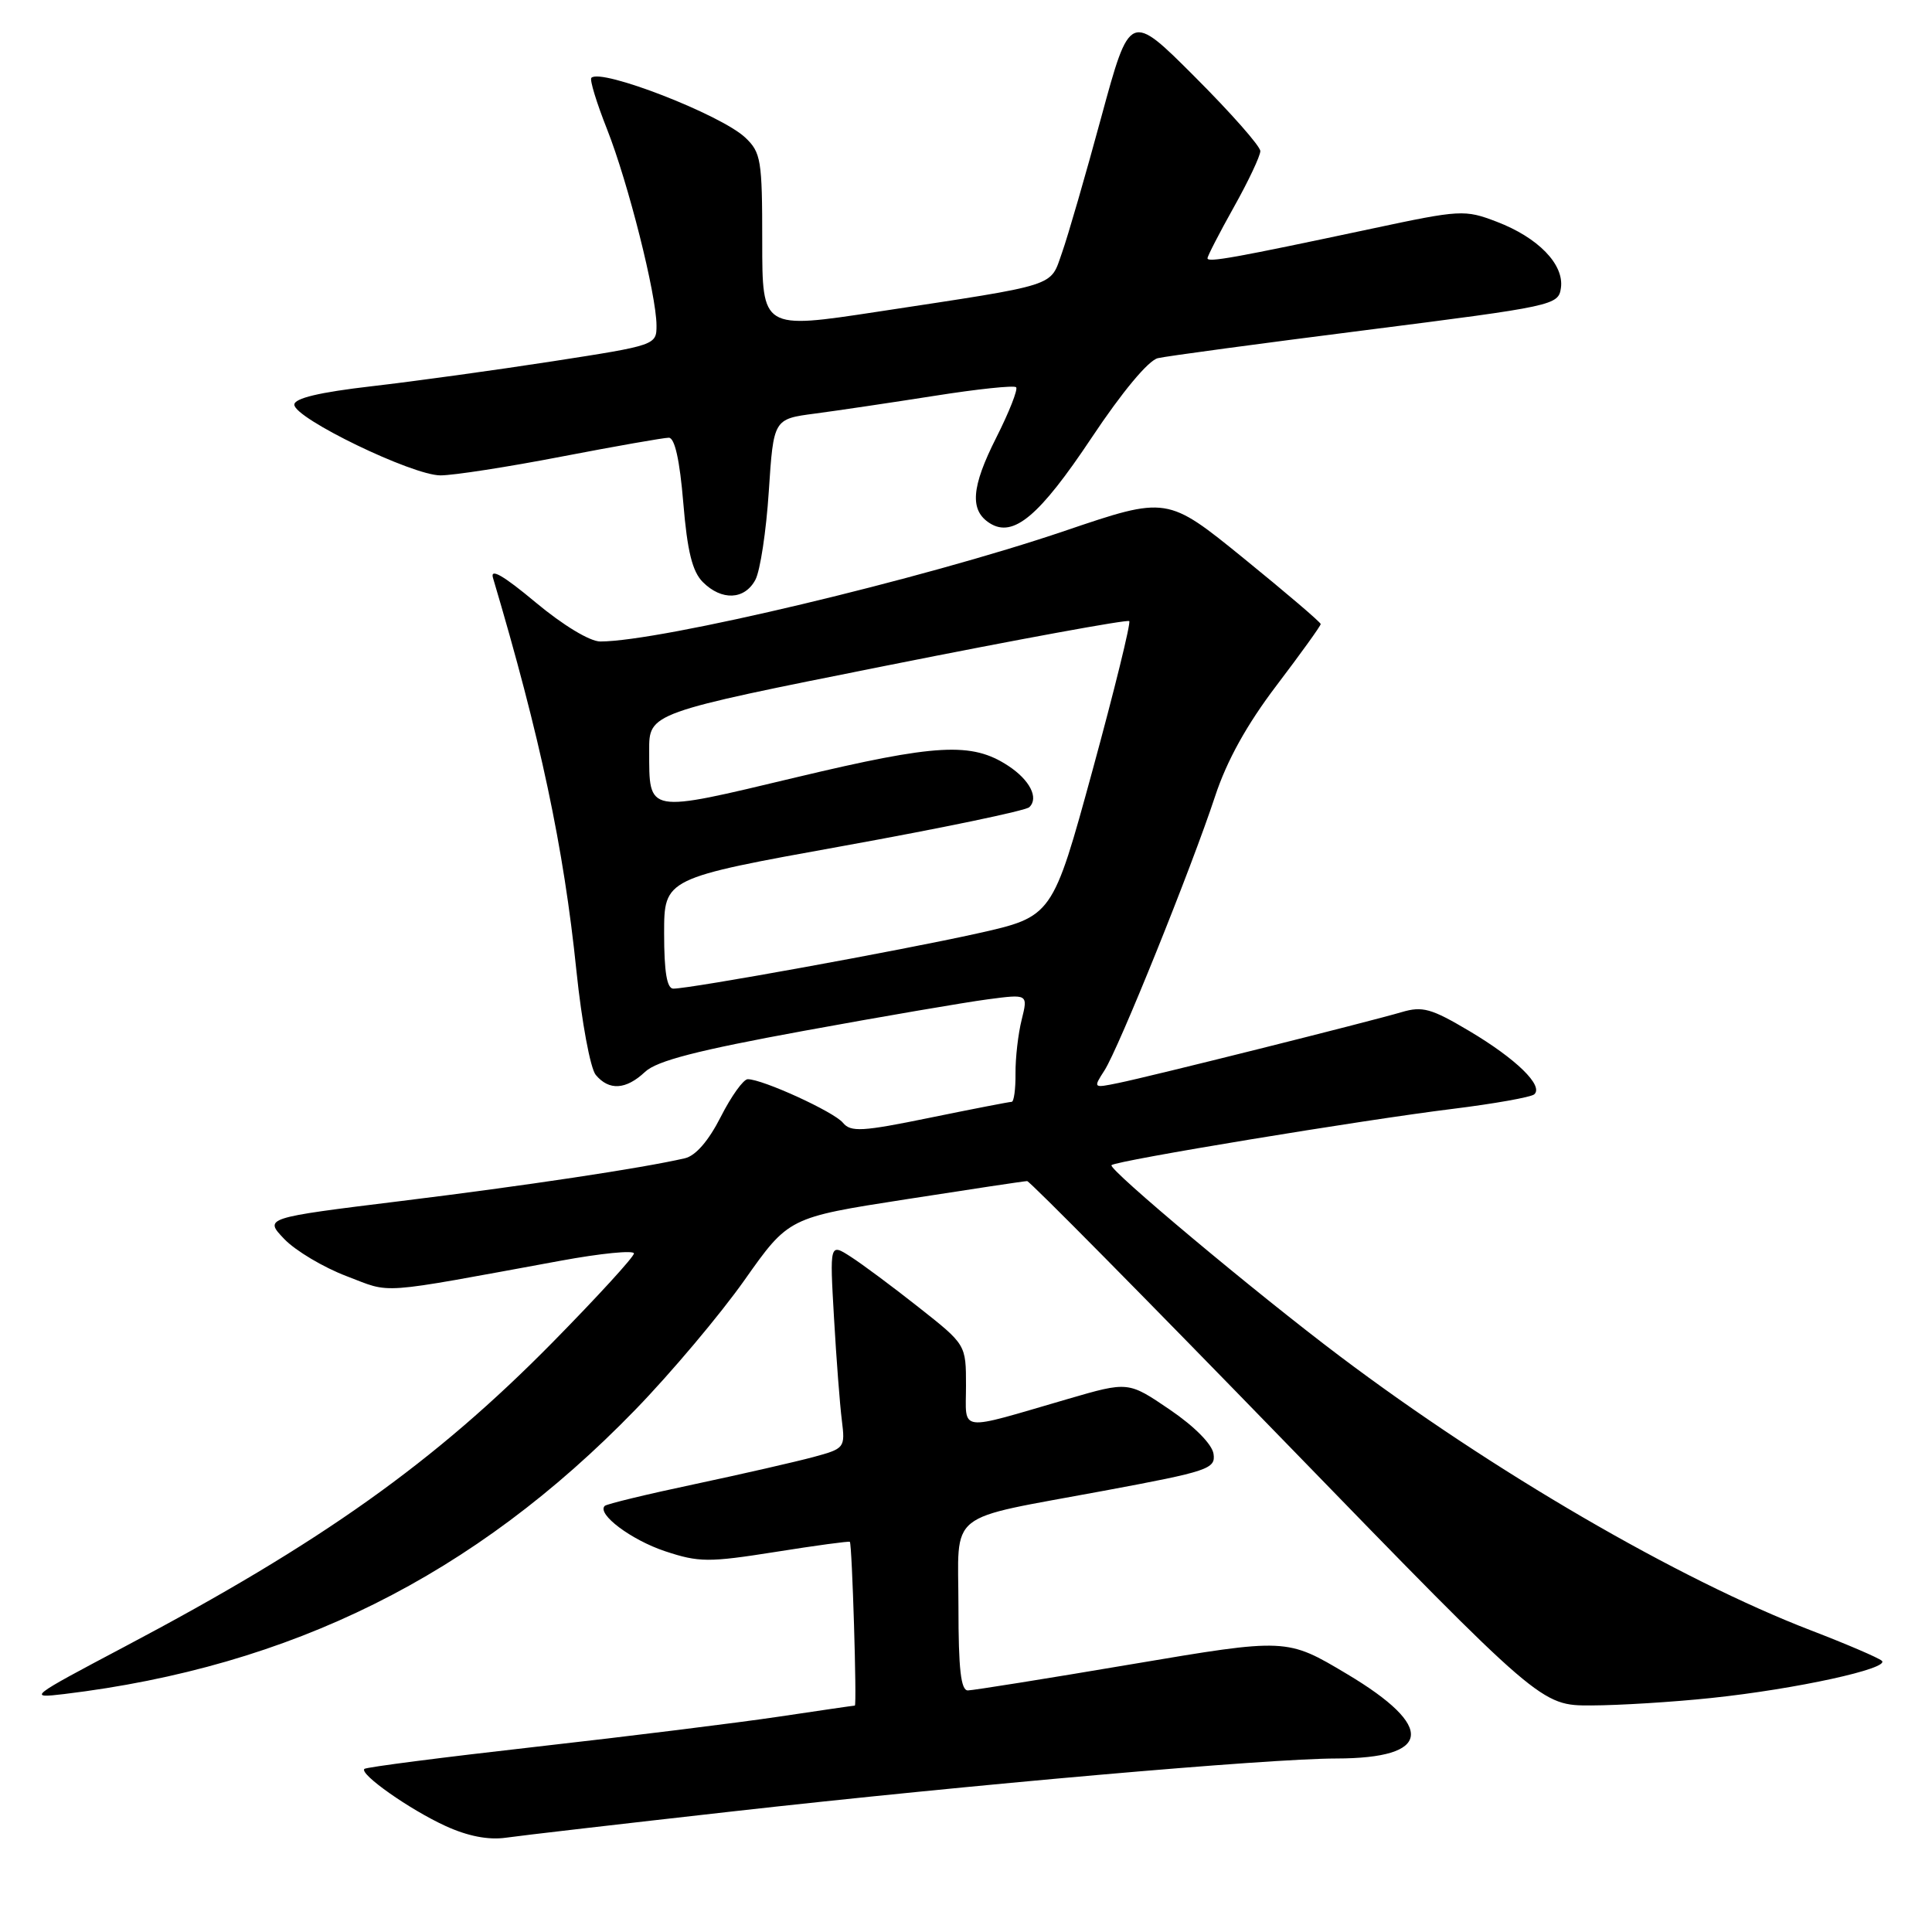<?xml version="1.0" encoding="UTF-8" standalone="no"?>
<!DOCTYPE svg PUBLIC "-//W3C//DTD SVG 1.1//EN" "http://www.w3.org/Graphics/SVG/1.1/DTD/svg11.dtd" >
<svg xmlns="http://www.w3.org/2000/svg" xmlns:xlink="http://www.w3.org/1999/xlink" version="1.1" viewBox="0 0 256 256">
 <g >
 <path fill="currentColor"
d=" M 97.00 240.03 C 128.85 236.45 168.02 233.02 177.06 233.01 C 189.73 232.99 190.26 228.84 178.49 221.82 C 170.50 217.05 170.50 217.05 150.00 220.51 C 138.72 222.42 128.94 223.98 128.25 223.99 C 127.32 224.00 127.00 221.14 127.00 212.98 C 127.00 199.91 125.02 201.50 146.30 197.53 C 160.12 194.96 161.09 194.63 160.80 192.65 C 160.62 191.38 158.28 189.01 155.00 186.78 C 149.50 183.04 149.50 183.04 141.50 185.37 C 126.68 189.68 128.00 189.86 128.00 183.61 C 128.00 178.17 128.00 178.17 121.75 173.24 C 118.31 170.52 114.25 167.50 112.72 166.52 C 109.94 164.73 109.94 164.73 110.51 174.62 C 110.82 180.05 111.29 186.17 111.55 188.21 C 112.00 191.85 111.93 191.94 107.76 193.07 C 105.41 193.70 98.34 195.32 92.04 196.66 C 85.74 197.99 80.38 199.29 80.13 199.54 C 79.05 200.61 83.63 204.05 88.14 205.55 C 92.61 207.03 93.88 207.04 102.74 205.64 C 108.07 204.79 112.51 204.19 112.61 204.30 C 112.91 204.65 113.56 226.00 113.27 226.00 C 113.11 226.00 108.60 226.66 103.24 227.46 C 97.88 228.26 83.42 230.06 71.09 231.45 C 58.77 232.84 48.50 234.16 48.28 234.39 C 47.60 235.07 54.27 239.77 59.03 241.95 C 61.97 243.30 64.69 243.83 67.00 243.51 C 68.92 243.23 82.42 241.67 97.00 240.03 Z  M 226.78 224.99 C 238.00 223.81 250.51 221.07 249.35 220.06 C 248.88 219.65 244.68 217.85 240.00 216.05 C 222.37 209.27 197.75 194.94 177.53 179.70 C 166.38 171.30 146.77 154.89 147.28 154.39 C 147.87 153.79 180.63 148.39 192.50 146.93 C 198.00 146.25 202.86 145.38 203.29 145.01 C 204.58 143.89 200.91 140.31 194.70 136.62 C 189.65 133.62 188.48 133.29 185.70 134.12 C 181.46 135.37 152.41 142.65 148.16 143.51 C 144.85 144.19 144.84 144.18 146.34 141.85 C 148.22 138.95 157.88 115.00 161.01 105.50 C 162.57 100.77 165.21 96.01 169.16 90.81 C 172.37 86.58 175.00 82.93 175.00 82.69 C 175.00 82.46 170.42 78.55 164.82 74.00 C 154.65 65.74 154.65 65.74 141.07 70.35 C 122.31 76.72 87.53 85.00 79.54 85.00 C 78.16 85.00 74.59 82.84 70.96 79.81 C 66.72 76.27 64.93 75.23 65.32 76.56 C 71.59 97.66 74.70 112.29 76.38 128.65 C 77.08 135.39 78.22 141.56 78.94 142.43 C 80.70 144.54 82.94 144.41 85.47 142.03 C 87.03 140.56 92.39 139.18 106.53 136.59 C 116.96 134.68 127.91 132.81 130.86 132.42 C 136.22 131.71 136.22 131.71 135.38 135.11 C 134.91 136.97 134.54 140.19 134.56 142.25 C 134.58 144.31 134.35 146.00 134.05 146.00 C 133.75 146.00 128.86 146.95 123.19 148.11 C 114.22 149.95 112.73 150.03 111.69 148.77 C 110.50 147.32 101.06 143.00 99.08 143.00 C 98.51 143.00 96.90 145.24 95.51 147.98 C 93.89 151.17 92.18 153.15 90.74 153.48 C 85.01 154.80 69.58 157.12 53.08 159.15 C 34.99 161.38 34.99 161.38 37.68 164.19 C 39.16 165.73 42.87 167.94 45.93 169.10 C 52.03 171.41 49.55 171.59 74.25 167.06 C 79.61 166.07 84.00 165.64 84.00 166.09 C 84.00 166.54 79.16 171.83 73.25 177.84 C 57.59 193.75 42.57 204.43 16.50 218.20 C 3.83 224.90 3.63 225.05 8.50 224.47 C 38.61 220.84 62.84 208.79 84.15 186.83 C 88.91 181.93 95.43 174.18 98.65 169.62 C 104.50 161.33 104.50 161.33 120.00 158.92 C 128.53 157.59 135.77 156.50 136.10 156.50 C 136.44 156.50 151.89 172.14 170.45 191.25 C 204.19 226.00 204.19 226.00 210.85 225.98 C 214.51 225.97 221.68 225.53 226.78 224.99 Z  M 100.09 76.83 C 100.73 75.64 101.53 70.36 101.87 65.10 C 102.50 55.52 102.50 55.52 108.00 54.80 C 111.03 54.40 118.15 53.34 123.83 52.45 C 129.51 51.55 134.37 51.04 134.64 51.31 C 134.91 51.58 133.73 54.58 132.01 57.99 C 128.69 64.56 128.46 67.64 131.17 69.34 C 134.28 71.29 137.73 68.38 144.64 58.01 C 148.68 51.94 152.16 47.76 153.42 47.46 C 154.56 47.19 166.97 45.52 181.00 43.74 C 205.92 40.57 206.51 40.45 206.83 38.15 C 207.27 35.04 203.82 31.48 198.32 29.38 C 194.09 27.76 193.53 27.79 181.72 30.31 C 163.52 34.18 160.00 34.81 160.00 34.22 C 160.00 33.93 161.57 30.88 163.50 27.43 C 165.43 23.99 167.00 20.65 167.00 20.02 C 167.00 19.38 163.11 14.97 158.36 10.22 C 149.72 1.57 149.72 1.57 145.92 15.54 C 143.84 23.22 141.50 31.29 140.72 33.49 C 139.10 38.07 140.50 37.62 116.25 41.31 C 101.00 43.63 101.00 43.63 101.00 31.99 C 101.00 21.19 100.84 20.20 98.74 18.22 C 95.50 15.18 79.64 9.02 78.36 10.31 C 78.11 10.56 79.05 13.62 80.44 17.13 C 83.23 24.19 86.98 39.05 86.99 43.12 C 87.00 45.72 86.88 45.76 73.25 47.87 C 65.69 49.04 54.89 50.53 49.25 51.18 C 42.33 51.98 39.00 52.77 39.00 53.62 C 39.00 55.43 54.65 63.00 58.37 62.99 C 60.09 62.99 67.33 61.87 74.46 60.49 C 81.58 59.12 87.96 58.00 88.62 58.00 C 89.41 58.00 90.07 60.97 90.54 66.63 C 91.07 73.05 91.74 75.74 93.13 77.13 C 95.62 79.62 98.66 79.50 100.09 76.83 Z  M 88.00 123.69 C 88.00 116.38 88.00 116.38 111.75 112.09 C 124.81 109.73 135.90 107.42 136.38 106.96 C 137.68 105.75 136.46 103.35 133.59 101.47 C 128.76 98.30 124.12 98.56 105.50 103.00 C 85.51 107.77 86.04 107.86 86.02 99.48 C 86.00 94.47 86.00 94.47 117.60 88.17 C 134.98 84.70 149.39 82.06 149.63 82.30 C 149.86 82.53 147.67 91.44 144.76 102.09 C 139.46 121.46 139.46 121.46 129.48 123.69 C 119.47 125.92 91.52 131.00 89.22 131.00 C 88.37 131.00 88.00 128.79 88.00 123.69 Z "/>
</g>
</svg>